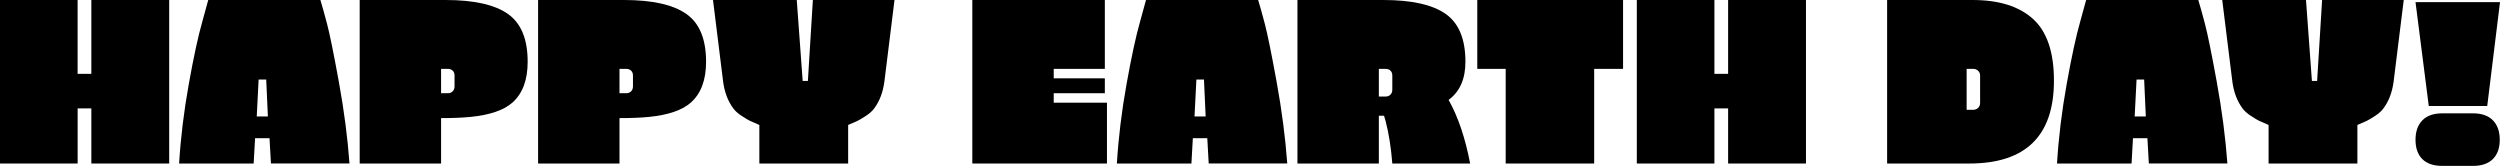 <?xml version="1.0" encoding="UTF-8"?>
<svg id="Layer_2" data-name="Layer 2" xmlns="http://www.w3.org/2000/svg" viewBox="0 0 718.41 47.67">
  <g id="words-svg">
    <g id="words">
      <path id="h1" d="M26.25,21.22V0h22.37v46.99h-22.37v-15.84h-3.94v15.84H0V0h22.3v21.22h3.94Z"/>
      <path id="a1" d="M77.86,46.99l-.41-7.28h-4.15l-.41,7.28h-21.42c.45-7.43,1.38-15.06,2.79-22.88,1.4-7.82,2.7-13.79,3.88-17.92l1.7-6.19h32.23c.5,1.63,1.13,3.9,1.9,6.8.77,2.9,1.9,8.47,3.4,16.69s2.52,16.06,3.06,23.49h-22.58ZM74.32,22.85l-.54,10.61h3.2l-.48-10.61h-2.18Z"/>
      <path id="p1" d="M103.36,46.99V0h24.68c8.11,0,14.08,1.33,17.88,3.98,3.81,2.65,5.71,7.24,5.71,13.77,0,5.21-1.45,9.11-4.35,11.7-2.49,2.22-6.53,3.6-12.1,4.15-2.36.23-5.17.34-8.43.34v13.06h-23.39ZM126.75,26.79h1.97c.54,0,1-.18,1.36-.54.36-.36.54-.84.54-1.43v-3.13c0-.59-.18-1.05-.54-1.39-.36-.34-.82-.51-1.36-.51h-1.97v7Z"/>
      <path id="p2" d="M154.63,46.99V0h24.68c8.11,0,14.08,1.33,17.88,3.98,3.81,2.65,5.71,7.24,5.71,13.77,0,5.21-1.45,9.11-4.35,11.7-2.49,2.22-6.53,3.6-12.1,4.15-2.36.23-5.17.34-8.43.34v13.06h-23.39ZM178.02,26.79h1.97c.54,0,1-.18,1.36-.54.36-.36.54-.84.54-1.43v-3.13c0-.59-.18-1.05-.54-1.39-.36-.34-.82-.51-1.36-.51h-1.97v7Z"/>
      <path id="y1" d="M243.71,46.99h-25.5v-11.08c-1.27-.54-2.15-.93-2.65-1.16-.5-.23-1.3-.7-2.41-1.43-1.11-.72-1.94-1.47-2.48-2.24-1.5-2.04-2.45-4.56-2.86-7.55l-2.92-23.53h24.07l1.7,23.26h1.5l1.43-23.26h23.46l-2.92,23.53c-.41,2.99-1.36,5.51-2.86,7.55-.54.77-1.37,1.52-2.48,2.24-1.11.73-1.92,1.2-2.41,1.43-.5.23-1.38.61-2.65,1.16v11.08Z"/>
      <path id="e1" d="M279.41,0h38.08v19.79h-14.69v2.72h14.69v4.28h-14.69v2.72h15.3v17.48h-38.69V0Z"/>
      <path id="a2" d="M347.34,46.99l-.41-7.28h-4.15l-.41,7.28h-21.42c.45-7.43,1.38-15.06,2.79-22.88,1.4-7.82,2.7-13.79,3.88-17.92l1.7-6.19h32.23c.5,1.63,1.13,3.9,1.9,6.8.77,2.9,1.9,8.47,3.4,16.69s2.52,16.06,3.06,23.49h-22.58ZM343.8,22.85l-.54,10.61h3.2l-.48-10.61h-2.18Z"/>
      <path id="r1" d="M396.23,33.25v13.74h-23.39V0h24.68c8.11,0,14.08,1.33,17.88,3.98,3.81,2.65,5.71,7.24,5.71,13.77,0,4.94-1.61,8.59-4.83,10.95,2.72,4.85,4.78,10.95,6.19,18.29h-22.37c-.36-4.58-1-8.61-1.9-12.1l-.48-1.63h-1.5ZM396.23,27.74h1.97c.54,0,1-.18,1.36-.54s.54-.84.54-1.43v-4.08c0-.59-.18-1.05-.54-1.39-.36-.34-.82-.51-1.36-.51h-1.97v7.96Z"/>
      <path id="t1" d="M424.52,19.79V0h41.89v19.79h-8.3v27.2h-25.43v-27.2h-8.16Z"/>
      <path id="h1-2" data-name="h1" d="M496.6,21.22V0h22.37v46.99h-22.37v-15.84h-3.94v15.84h-22.3V0h22.3v21.22h3.94Z"/>
      <path id="d1" d="M542.29,0h24.55c7.57,0,13.36,1.81,17.37,5.44,4.01,3.63,6.02,9.54,6.02,17.75,0,15.87-8.12,23.8-24.34,23.8h-23.6V0ZM565.14,19.79v11.76h1.9c.54,0,1.01-.18,1.39-.54.38-.36.58-.84.58-1.43v-7.89c0-.54-.19-1-.58-1.36-.39-.36-.85-.54-1.39-.54h-1.9Z"/>
      <path id="a3" d="M617.5,46.99l-.41-7.28h-4.15l-.41,7.28h-21.42c.45-7.43,1.38-15.06,2.79-22.88,1.4-7.82,2.7-13.79,3.88-17.92l1.7-6.19h32.23c.5,1.63,1.13,3.9,1.9,6.8.77,2.9,1.9,8.47,3.4,16.69,1.5,8.23,2.52,16.06,3.06,23.49h-22.58ZM613.97,22.85l-.54,10.61h3.2l-.48-10.61h-2.18Z"/>
      <path id="y1-2" data-name="y1" d="M677.41,46.99h-25.5v-11.08c-1.27-.54-2.15-.93-2.65-1.16-.5-.23-1.3-.7-2.41-1.43-1.11-.72-1.94-1.47-2.48-2.24-1.5-2.04-2.45-4.56-2.86-7.55l-2.92-23.53h24.07l1.7,23.26h1.5l1.43-23.26h23.46l-2.92,23.53c-.41,2.99-1.36,5.51-2.86,7.55-.54.77-1.37,1.52-2.48,2.24-1.11.73-1.92,1.2-2.41,1.43-.5.23-1.38.61-2.65,1.16v11.08Z"/>
      <path id="x1" d="M714.74,30.46h-16.8l-3.81-29.85h24.28l-3.67,29.85ZM701.82,32.57h8.84c2.49,0,4.4.67,5.71,2.01,1.31,1.34,1.97,3.2,1.97,5.58s-.66,4.23-1.97,5.54c-1.32,1.31-3.22,1.97-5.71,1.97h-8.84c-2.54,0-4.45-.66-5.75-1.97s-1.94-3.16-1.94-5.54.66-4.24,1.97-5.58c1.31-1.34,3.22-2.01,5.71-2.01Z"/>
    </g>
  </g>
</svg>